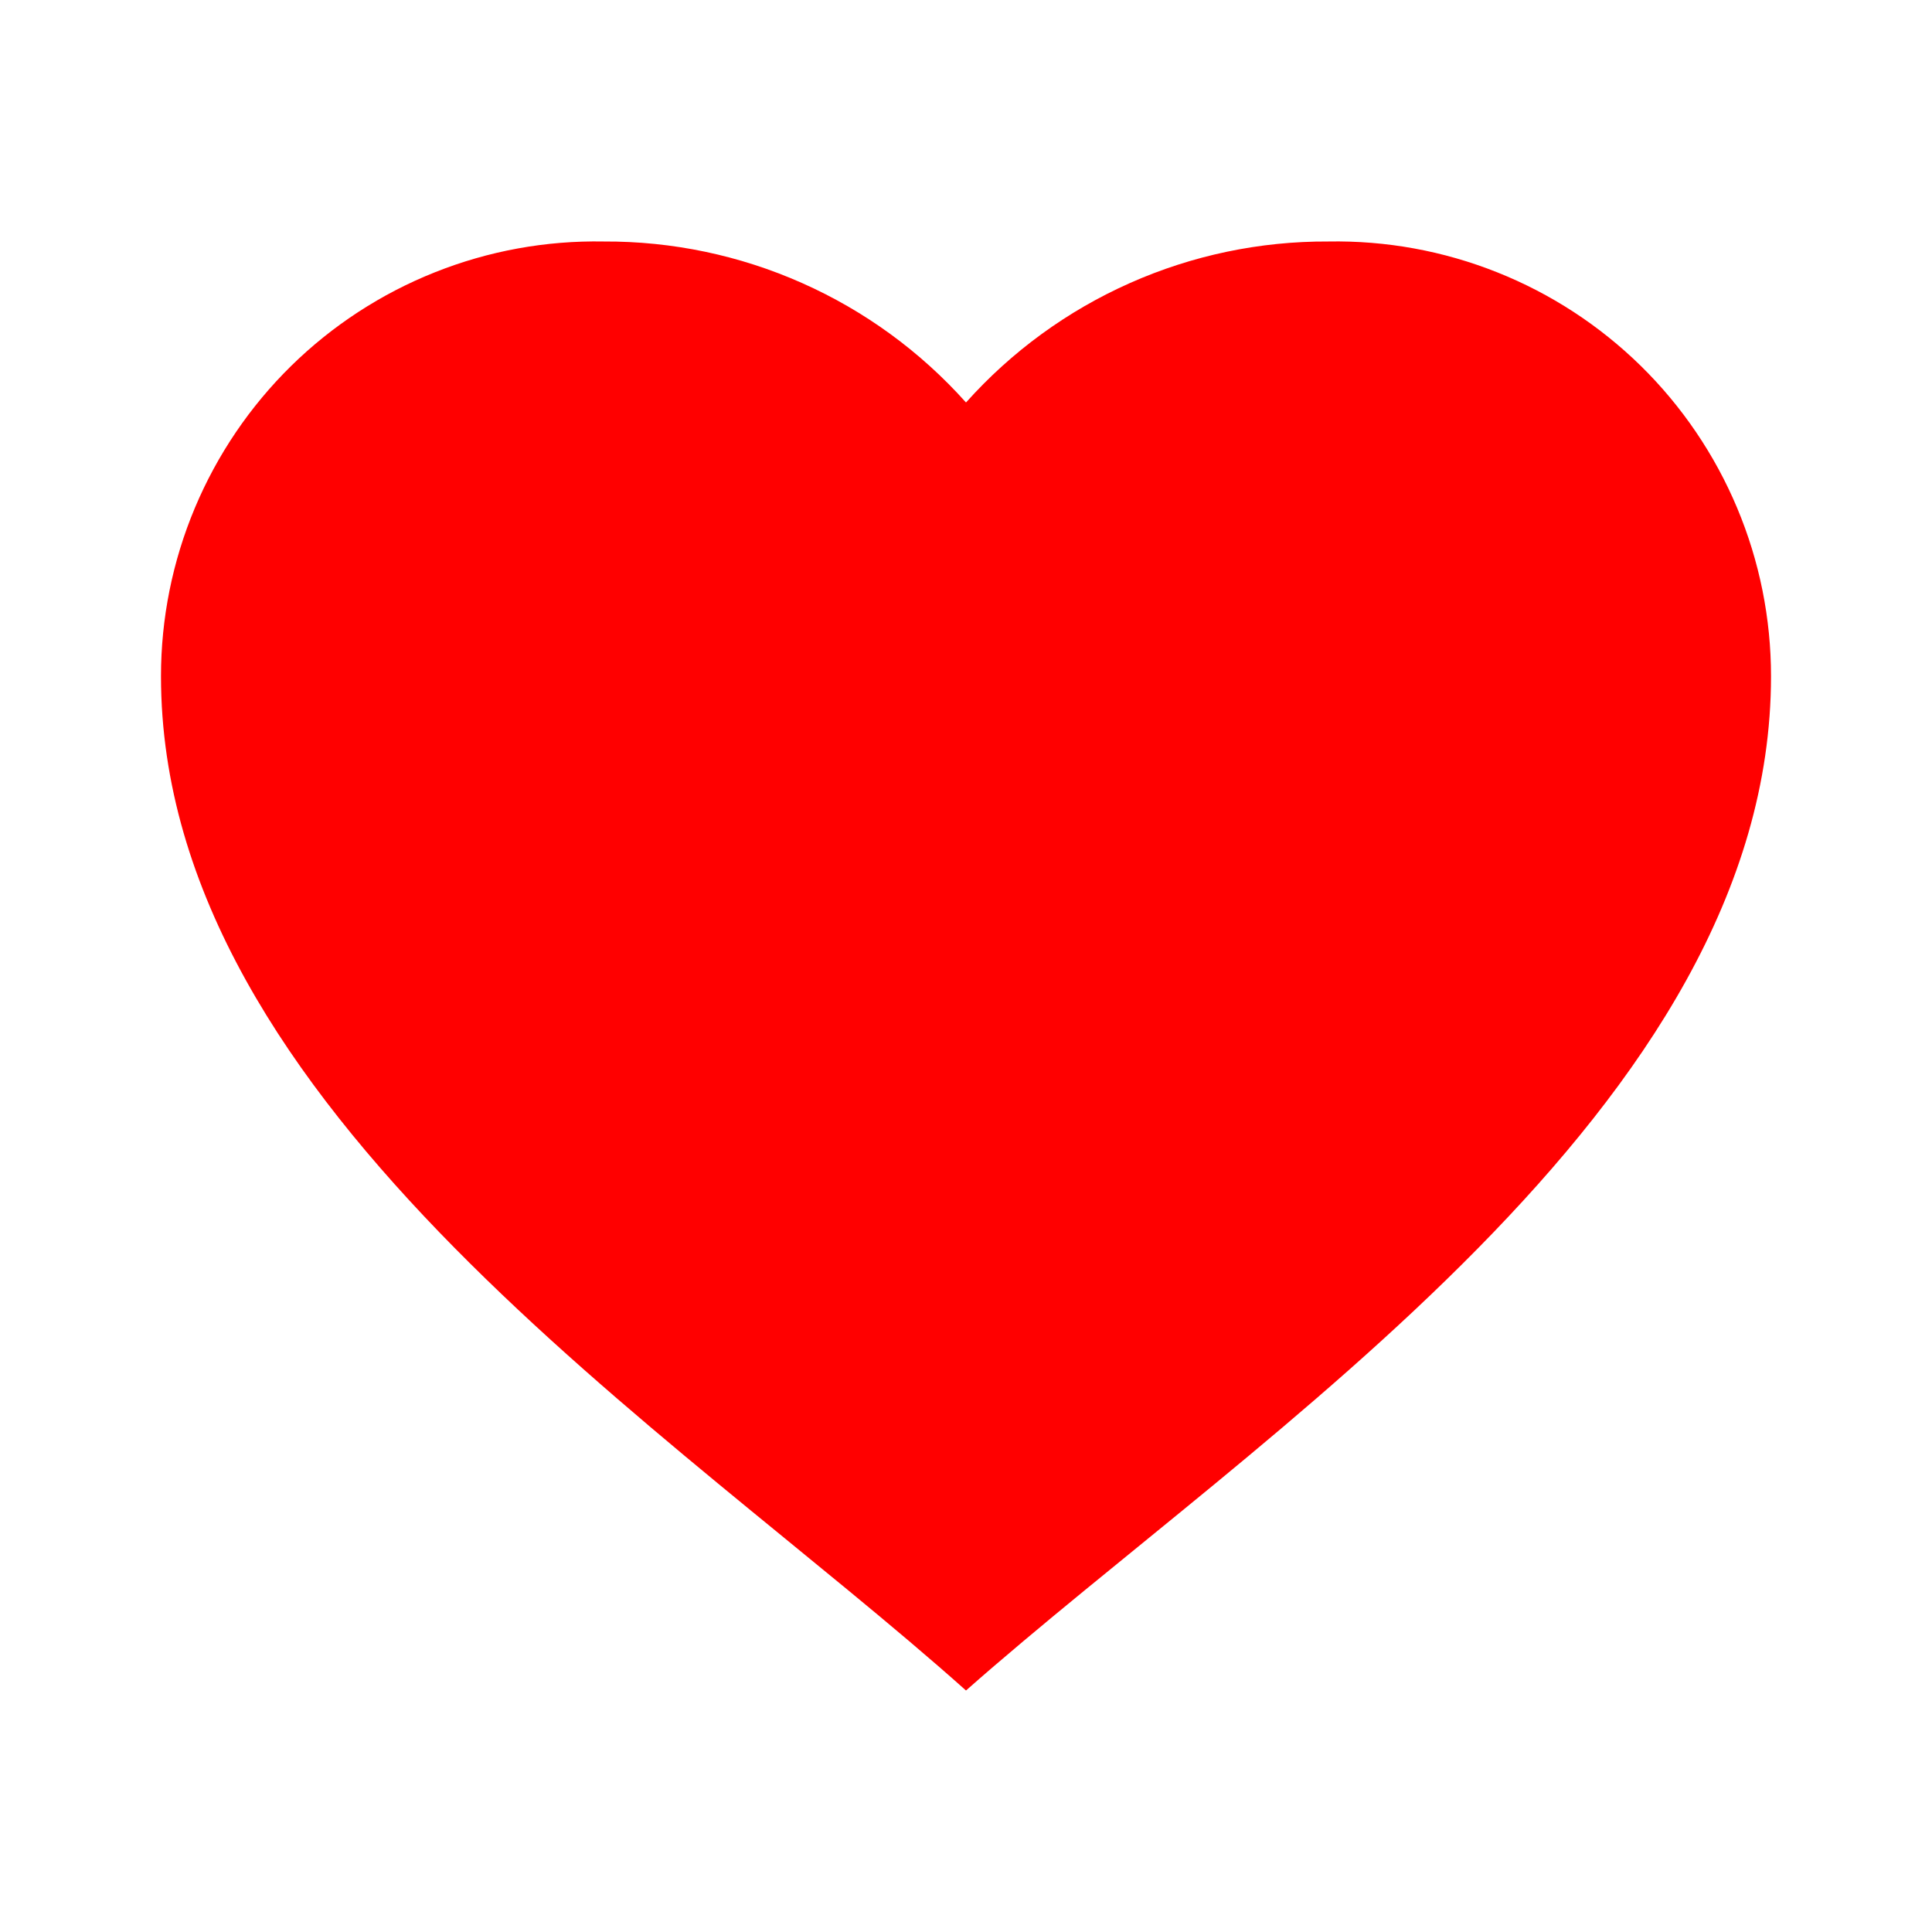 <svg width="40" height="40" viewBox="0 0 40 40" fill="none" xmlns="http://www.w3.org/2000/svg">
<path d="M3.333 14C3.333 12.804 3.571 11.62 4.034 10.517C4.497 9.414 5.175 8.414 6.028 7.576C6.881 6.739 7.893 6.079 9.005 5.637C10.116 5.194 11.304 4.978 12.5 5C13.915 4.993 15.315 5.286 16.608 5.861C17.901 6.435 19.057 7.278 20 8.333C20.943 7.278 22.099 6.435 23.392 5.861C24.685 5.286 26.085 4.993 27.5 5C28.696 4.978 29.884 5.194 30.995 5.637C32.107 6.079 33.118 6.739 33.972 7.576C34.825 8.414 35.503 9.414 35.966 10.517C36.429 11.62 36.667 12.804 36.667 14C36.667 22.927 26.035 29.667 20 35C13.978 29.622 3.333 22.933 3.333 14Z" fill="#FF0000"/>
</svg>
